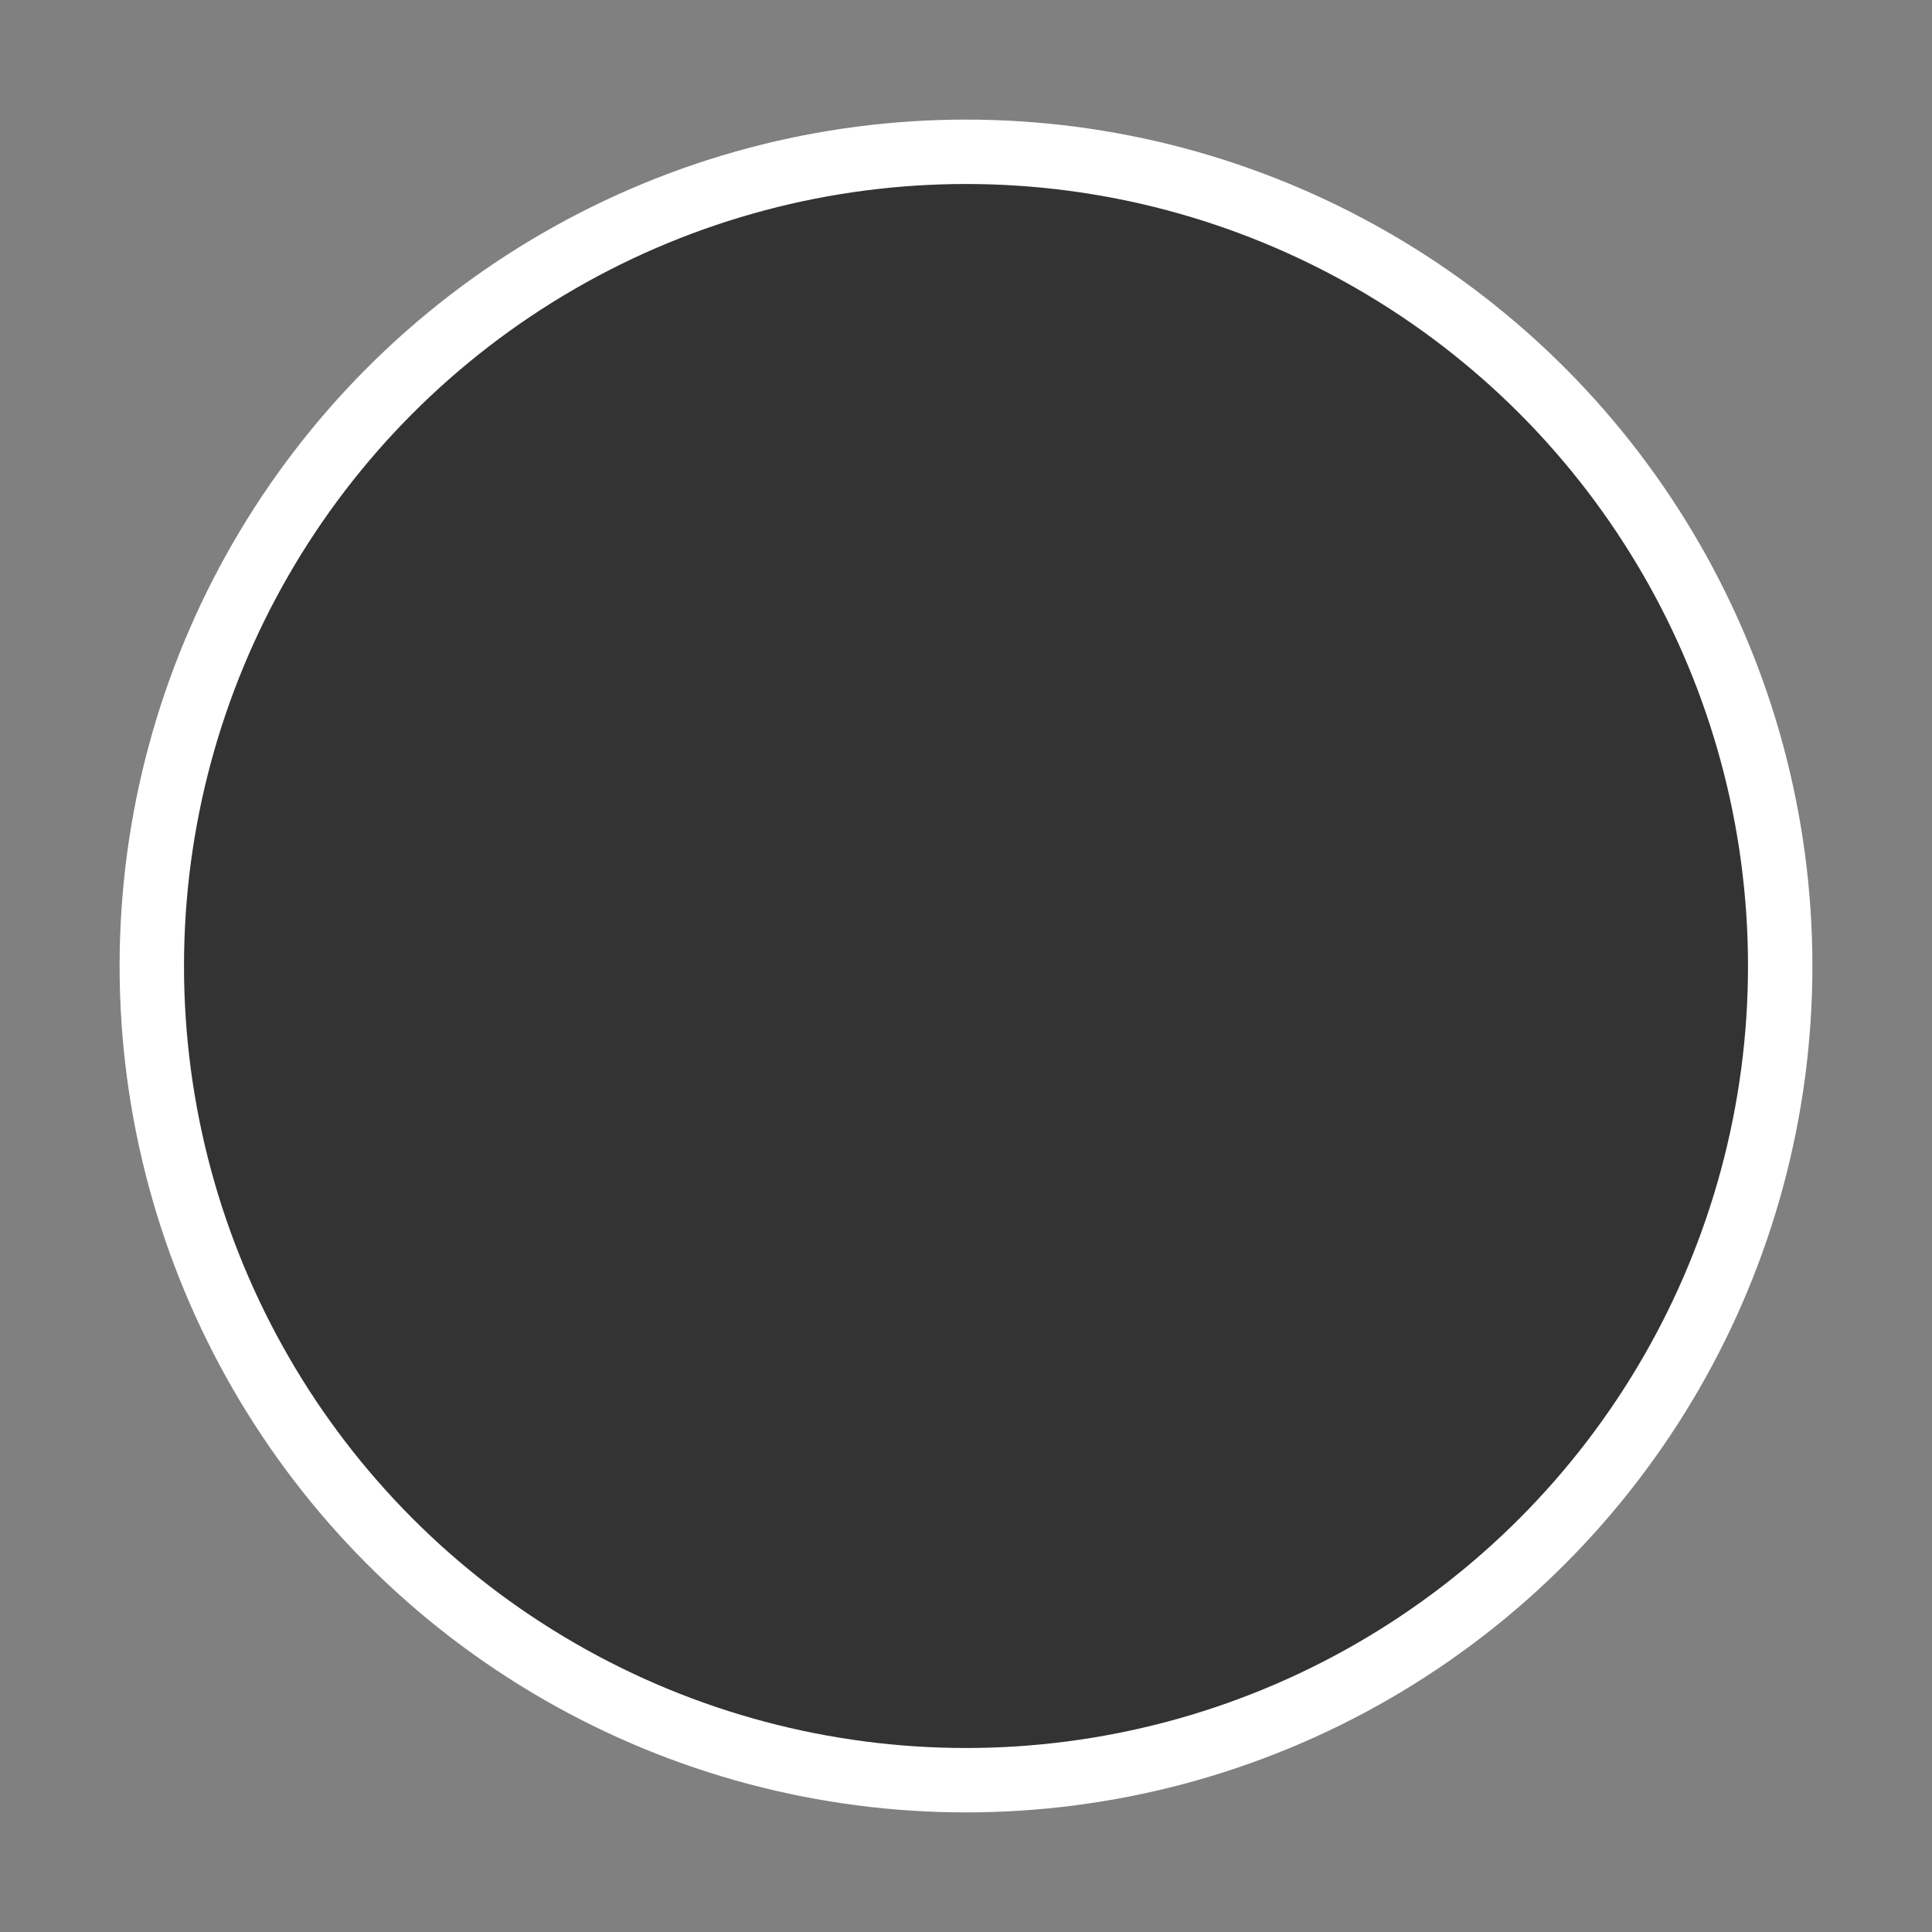 <svg xmlns="http://www.w3.org/2000/svg" preserveAspectRatio="none" viewBox="0 0 21 21">
<rect x="0" y="0" width="21" height="21" fill="#808080" stroke="none"/>
<circle fill="white" cx="10.5" cy="10.5" r="9.2"/>
<circle fill="#333" cx="10.5" cy="10.5" r="8.5"/>
</svg>
